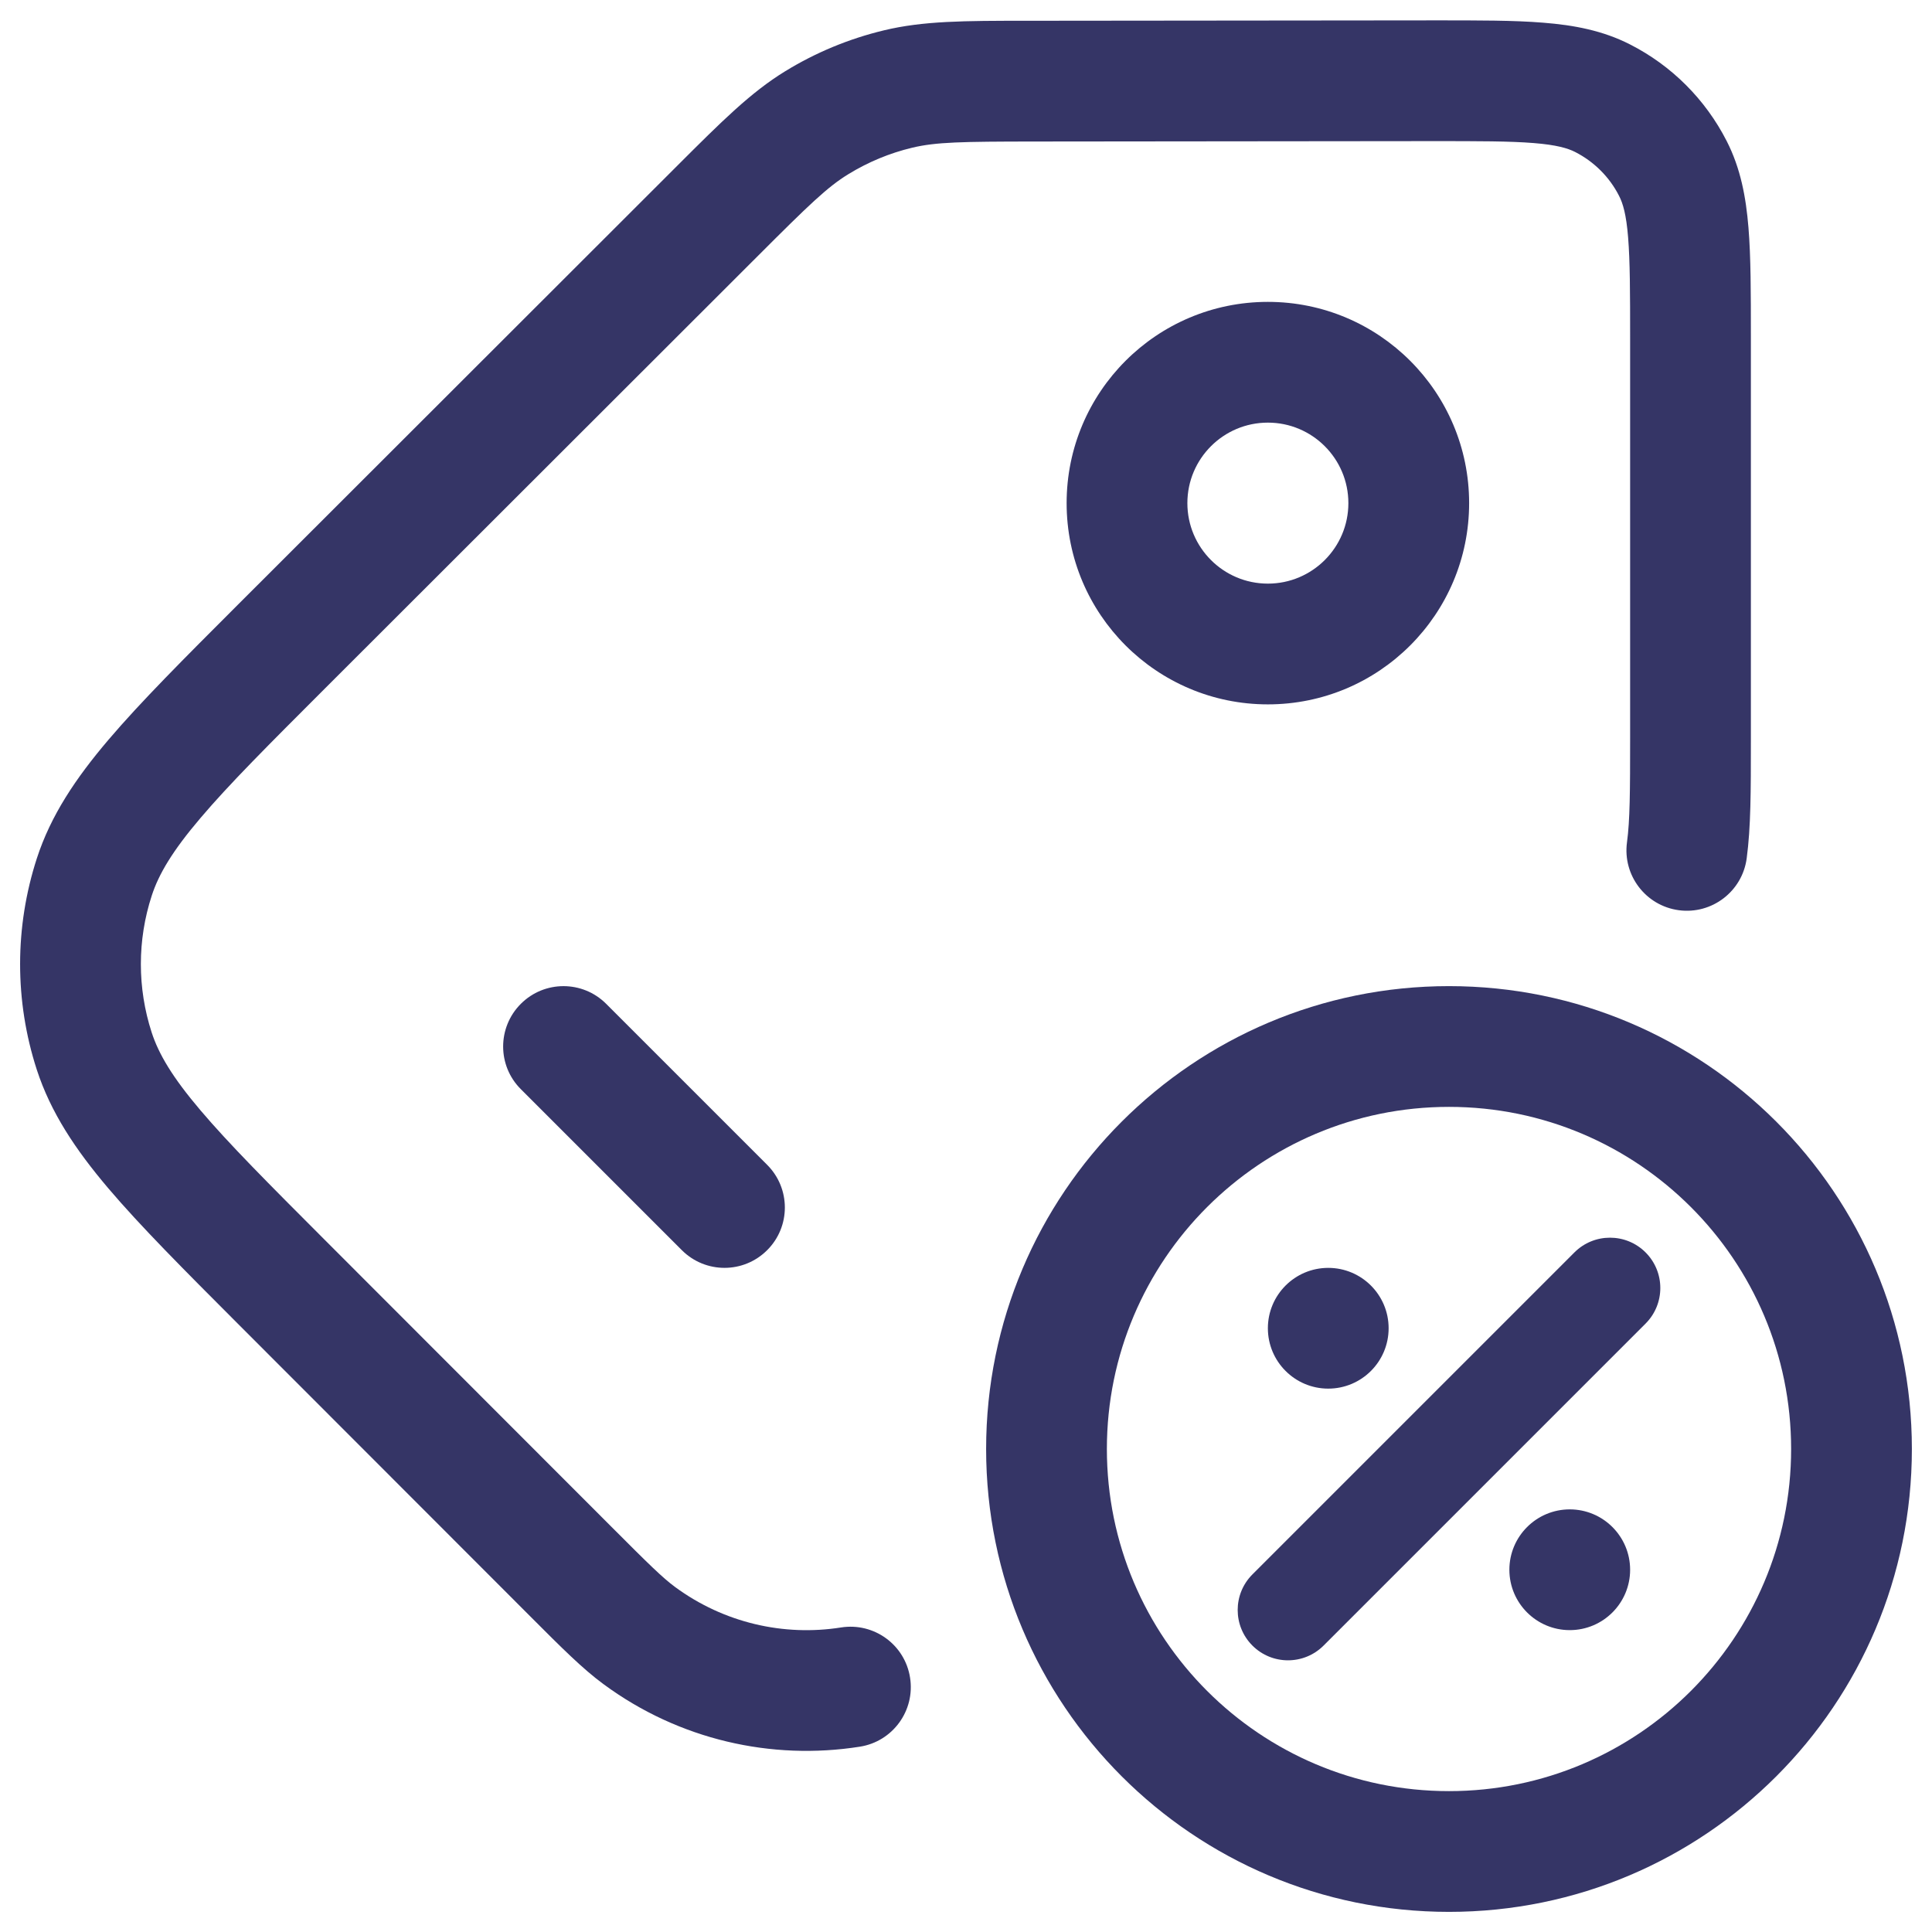 <svg width="24" height="24" viewBox="0 0 24 24" fill="none" xmlns="http://www.w3.org/2000/svg">
<g clip-path="url(#clip0_9001_291379)">
<path d="M19.051 1.777C18.755 1.753 18.37 1.753 17.798 1.753L12.84 1.758C11.95 1.759 11.627 1.764 11.331 1.835C11.051 1.902 10.784 2.013 10.538 2.164C10.278 2.323 10.046 2.548 9.417 3.177L4.042 8.547C3.34 9.249 2.845 9.743 2.491 10.161C2.142 10.571 1.972 10.858 1.885 11.126C1.705 11.678 1.705 12.273 1.884 12.825C1.971 13.093 2.14 13.38 2.489 13.791C2.843 14.209 3.337 14.704 4.038 15.406L7.596 18.967C8.058 19.43 8.231 19.6 8.387 19.715C8.994 20.161 9.737 20.329 10.447 20.217C10.857 20.152 11.241 20.431 11.305 20.84C11.37 21.25 11.09 21.634 10.681 21.698C9.585 21.871 8.435 21.613 7.498 20.922C7.238 20.731 6.979 20.472 6.585 20.077L2.954 16.443C2.281 15.769 1.744 15.231 1.345 14.761C0.936 14.279 0.63 13.819 0.457 13.288C0.18 12.434 0.181 11.515 0.458 10.662C0.631 10.13 0.938 9.671 1.348 9.189C1.747 8.72 2.285 8.182 2.958 7.509L8.42 2.052C8.964 1.509 9.325 1.148 9.754 0.885C10.134 0.652 10.547 0.481 10.98 0.377C11.47 0.259 11.981 0.258 12.749 0.258L17.827 0.253C18.361 0.253 18.808 0.252 19.172 0.282C19.552 0.312 19.909 0.379 20.247 0.551C20.765 0.814 21.186 1.235 21.45 1.753C21.622 2.09 21.689 2.447 21.72 2.827C21.75 3.192 21.75 3.638 21.75 4.173L21.75 9.209C21.75 9.824 21.75 10.276 21.698 10.663C21.643 11.074 21.265 11.362 20.855 11.307C20.444 11.252 20.156 10.874 20.211 10.464C20.248 10.188 20.25 9.841 20.25 9.155L20.25 4.203C20.25 3.63 20.249 3.246 20.225 2.949C20.202 2.662 20.16 2.525 20.113 2.434C19.994 2.199 19.802 2.008 19.567 1.888C19.476 1.842 19.339 1.8 19.051 1.777Z" fill="#353566"/>
<path fill-rule="evenodd" clip-rule="evenodd" d="M13.25 6.25C13.25 4.869 14.369 3.75 15.75 3.75C17.131 3.75 18.25 4.869 18.25 6.25C18.25 7.631 17.131 8.75 15.75 8.75C14.369 8.75 13.25 7.631 13.25 6.25ZM15.75 5.25C15.198 5.25 14.75 5.698 14.75 6.25C14.75 6.802 15.198 7.25 15.75 7.25C16.302 7.25 16.75 6.802 16.75 6.25C16.75 5.698 16.302 5.25 15.75 5.25Z" fill="#353566"/>
<path d="M6.47 12.47C6.763 12.177 7.237 12.177 7.53 12.47L9.53 14.47C9.823 14.763 9.823 15.238 9.53 15.53C9.237 15.823 8.763 15.823 8.47 15.53L6.47 13.53C6.177 13.238 6.177 12.763 6.47 12.47Z" fill="#353566"/>
<path d="M20.442 16.442C20.686 16.198 20.686 15.802 20.442 15.558C20.198 15.314 19.802 15.314 19.558 15.558L15.558 19.558C15.314 19.802 15.314 20.198 15.558 20.442C15.802 20.686 16.198 20.686 16.442 20.442L20.442 16.442Z" fill="#353566"/>
<path d="M15.75 16.5C15.75 16.086 16.086 15.75 16.5 15.75C16.914 15.75 17.25 16.086 17.25 16.5C17.25 16.914 16.914 17.25 16.5 17.25C16.086 17.25 15.75 16.914 15.75 16.5Z" fill="#353566"/>
<path d="M19.5 18.75C19.086 18.75 18.75 19.086 18.75 19.5C18.75 19.914 19.086 20.25 19.5 20.25C19.914 20.25 20.25 19.914 20.25 19.5C20.25 19.086 19.914 18.75 19.5 18.75Z" fill="#353566"/>
<path fill-rule="evenodd" clip-rule="evenodd" d="M12.25 18C12.25 14.824 14.824 12.25 18 12.25C21.176 12.25 23.75 14.824 23.75 18C23.75 21.176 21.176 23.75 18 23.75C14.824 23.75 12.25 21.176 12.25 18ZM18 13.75C15.653 13.75 13.75 15.653 13.75 18C13.75 20.347 15.653 22.25 18 22.25C20.347 22.25 22.25 20.347 22.25 18C22.25 15.653 20.347 13.75 18 13.75Z" fill="#353566"/>
</g>
<defs>
<clipPath id="clip0_9001_291379">
<rect width="24" height="24" fill="white"/>
</clipPath>
</defs>
</svg>
